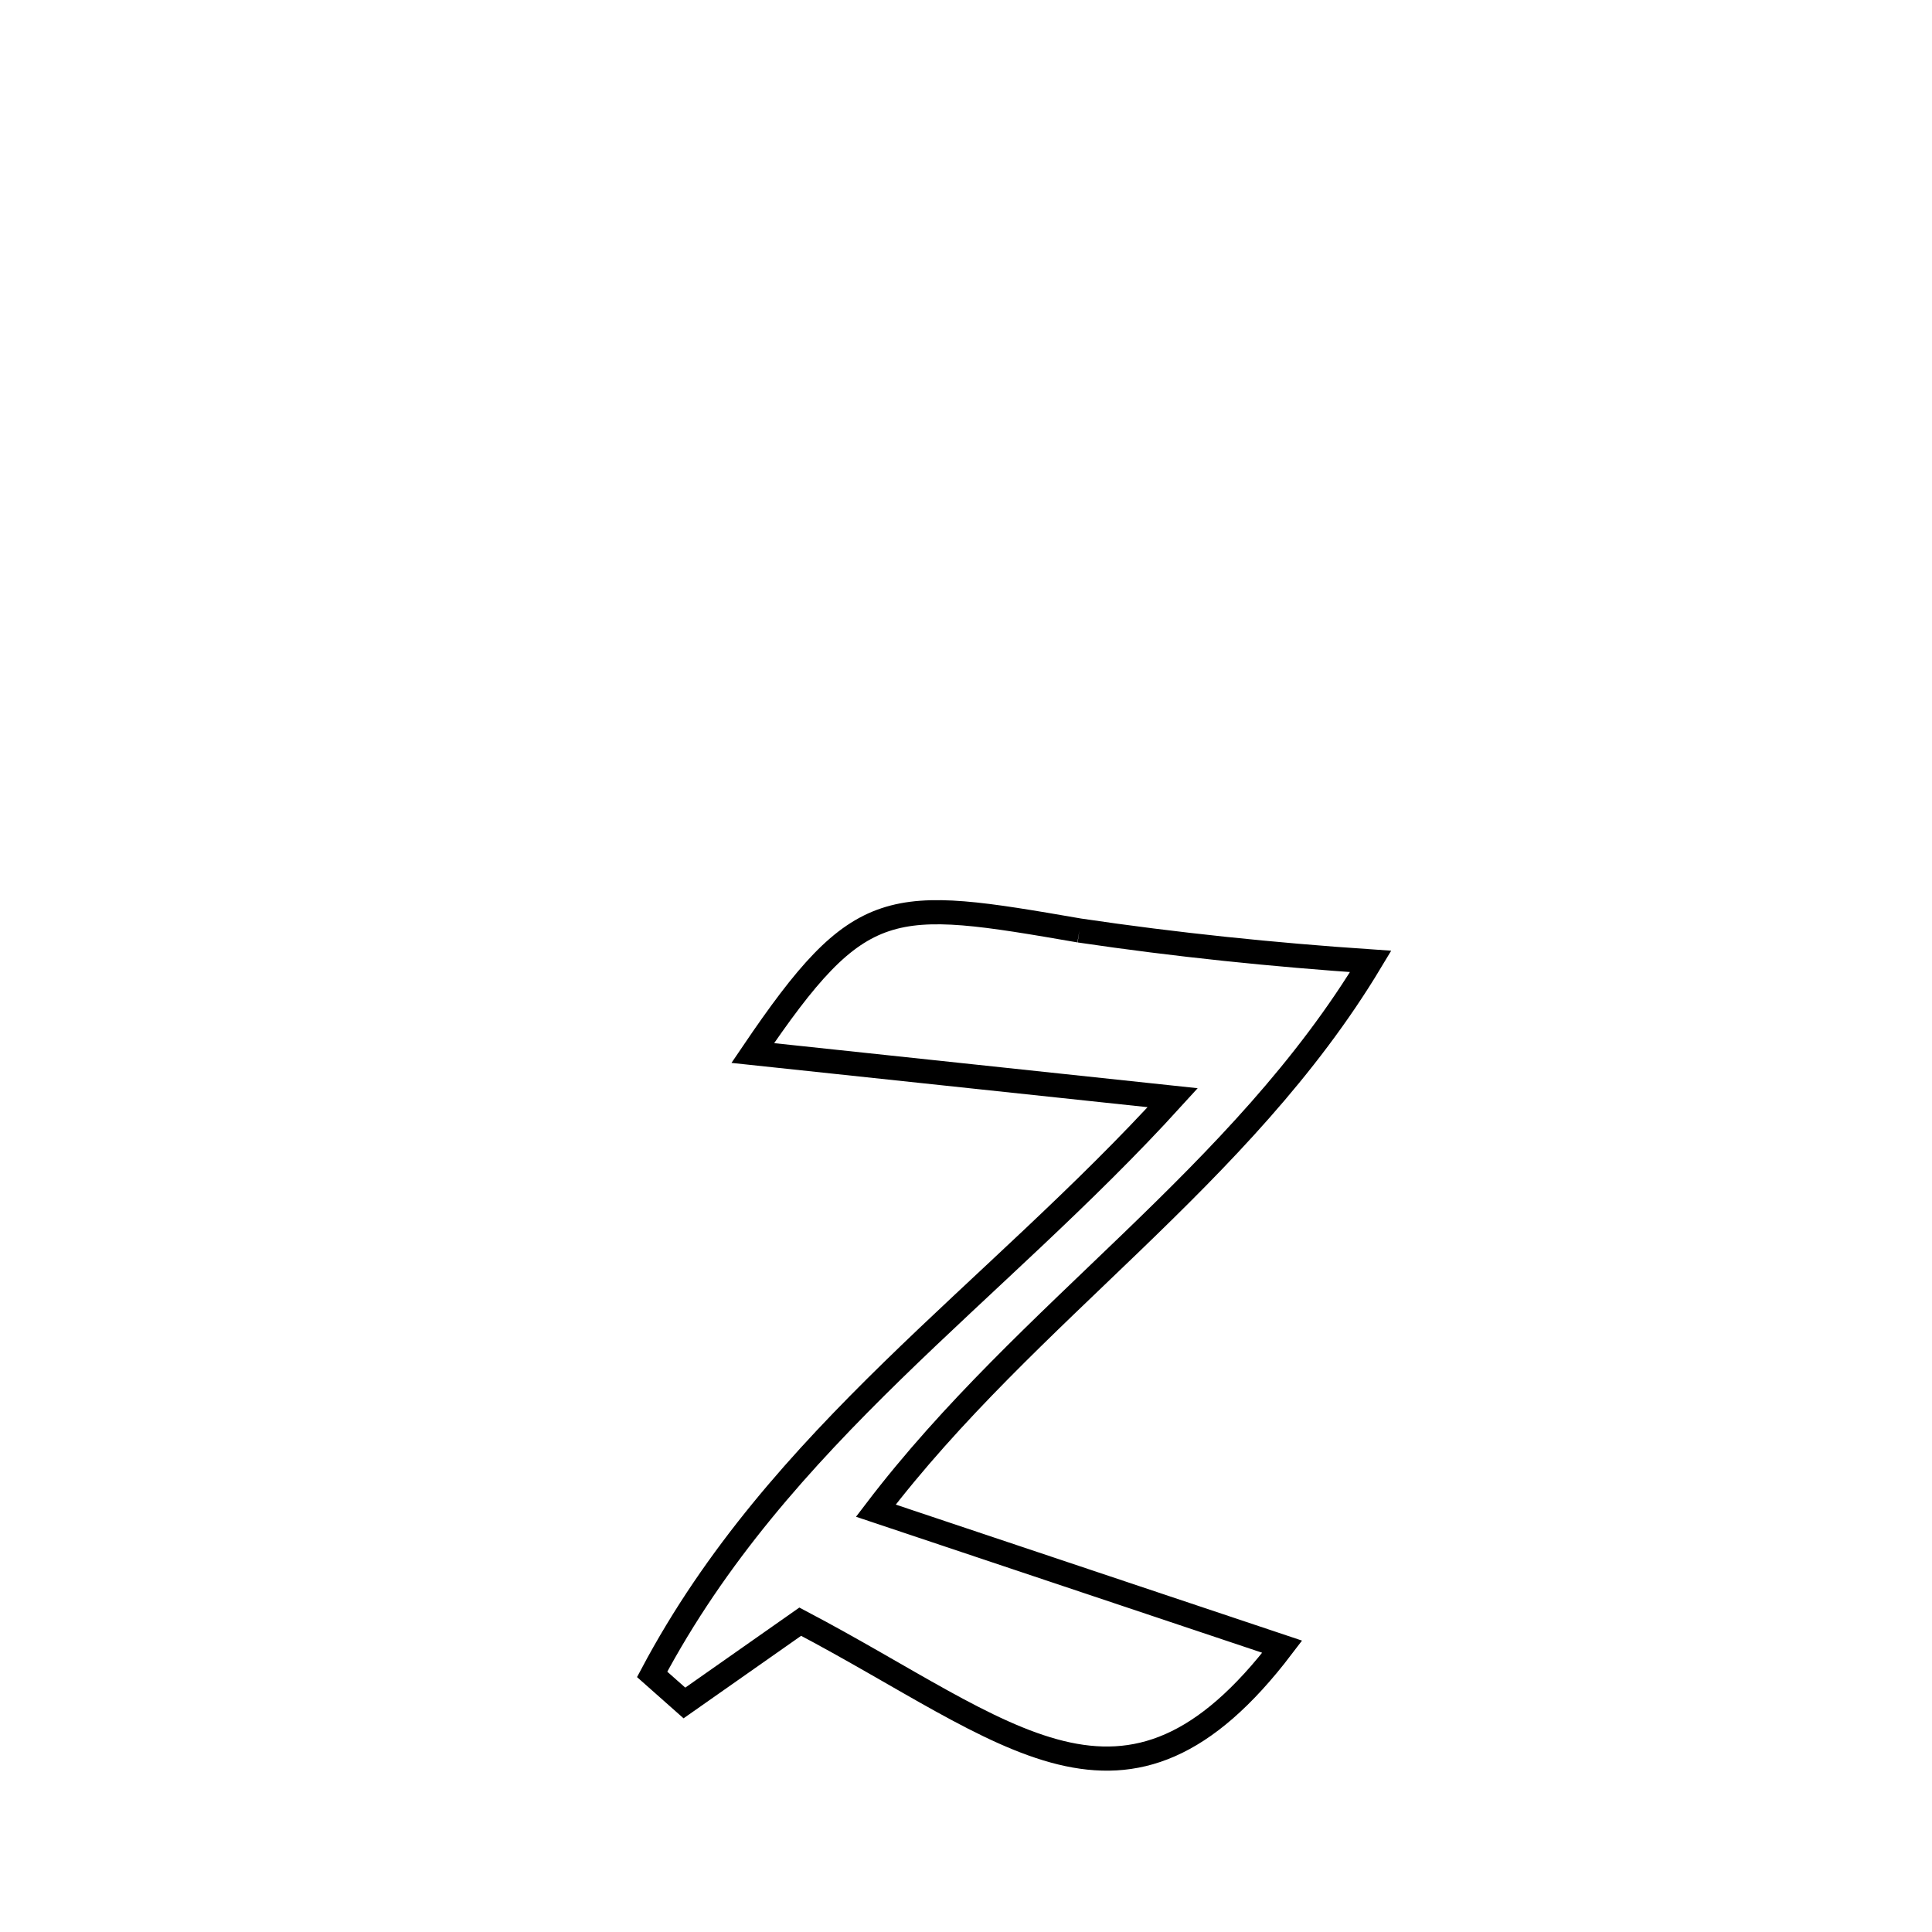 <svg xmlns="http://www.w3.org/2000/svg" viewBox="0.0 0.0 24.0 24.0" height="200px" width="200px"><path fill="none" stroke="black" stroke-width=".3" stroke-opacity="1.0"  filling="0" d="M13.409 11.559 L13.409 11.559 C14.609 11.737 15.817 11.861 17.027 11.943 L17.027 11.943 C16.22 13.286 15.157 14.37 14.058 15.43 C12.96 16.489 11.827 17.523 10.88 18.766 L10.88 18.766 C12.562 19.33 14.245 19.893 15.928 20.456 L15.928 20.456 C13.98 23.016 12.539 21.511 9.941 20.145 L9.941 20.145 C9.461 20.482 8.981 20.819 8.502 21.155 L8.502 21.155 C8.368 21.037 8.234 20.919 8.101 20.8 L8.101 20.8 C8.889 19.316 9.949 18.138 11.09 17.024 C12.231 15.911 13.453 14.862 14.568 13.636 L14.568 13.636 C12.829 13.451 11.09 13.266 9.351 13.081 L9.351 13.081 C10.692 11.101 11.048 11.151 13.409 11.559 L13.409 11.559"></path></svg>